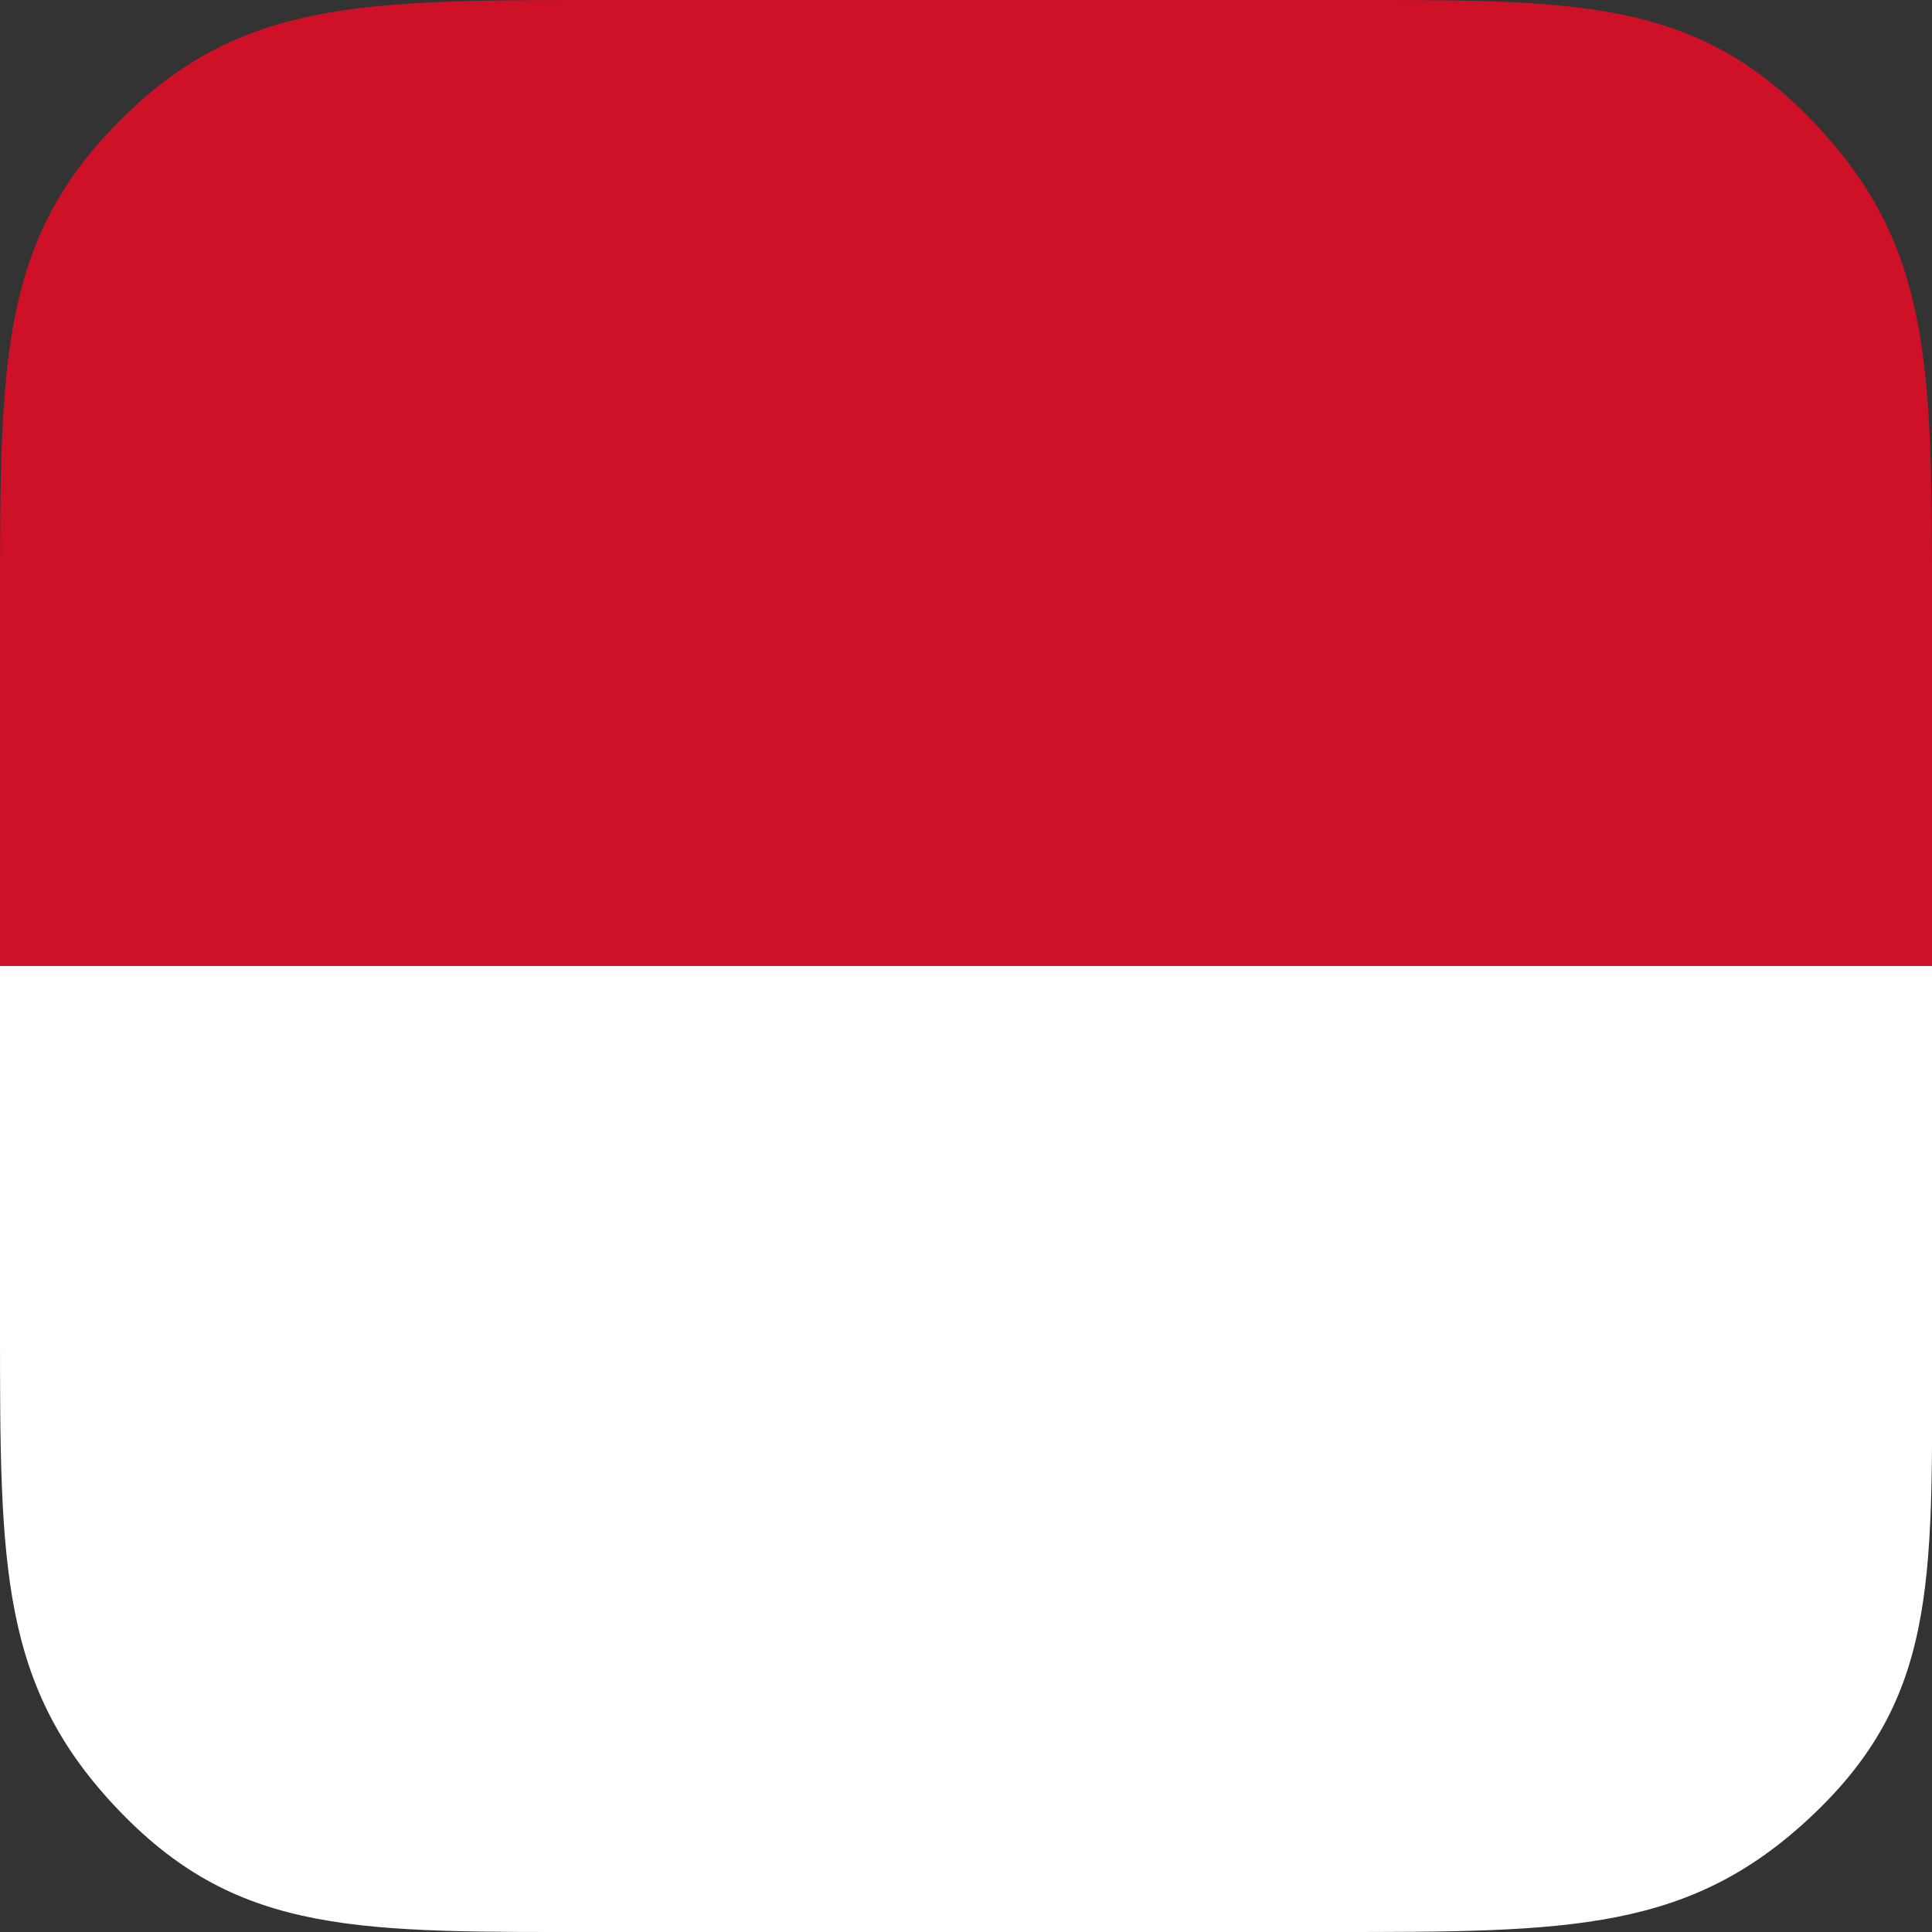 <?xml version="1.0" encoding="utf-8"?>
<!-- Generator: Adobe Illustrator 22.1.0, SVG Export Plug-In . SVG Version: 6.00 Build 0)  -->
<svg version="1.1" id="Layer_1" xmlns="http://www.w3.org/2000/svg" xmlns:xlink="http://www.w3.org/1999/xlink" x="0px" y="0px"
	 viewBox="0 0 45 45" style="enable-background:new 0 0 45 45;" xml:space="preserve">
<rect x="0" y="0" width="45" height="45" fill="#333333" stroke="none"/>
<style type="text/css">
	.st0{fill:#CE1126;}
	.st1{fill:#FFFFFF;}
</style>
<g>
	<g>
		<path class="st0" d="M45,14.1c0-5.6,0-8.4-2.8-11.3S36.6,0,30.9,0H14.1C8.4,0,5.6,0,2.8,2.8S0,8.4,0,14.1v8.4h45V14.1z"/>
		<path class="st1" d="M0,22.5v8.4c0,5.6,0,8.4,2.8,11.3S8.4,45,14.1,45h16.9c5.6,0,8.4,0,11.3-2.8S45,36.6,45,30.9v-8.4H0z"/>
	</g>
</g>
</svg>
